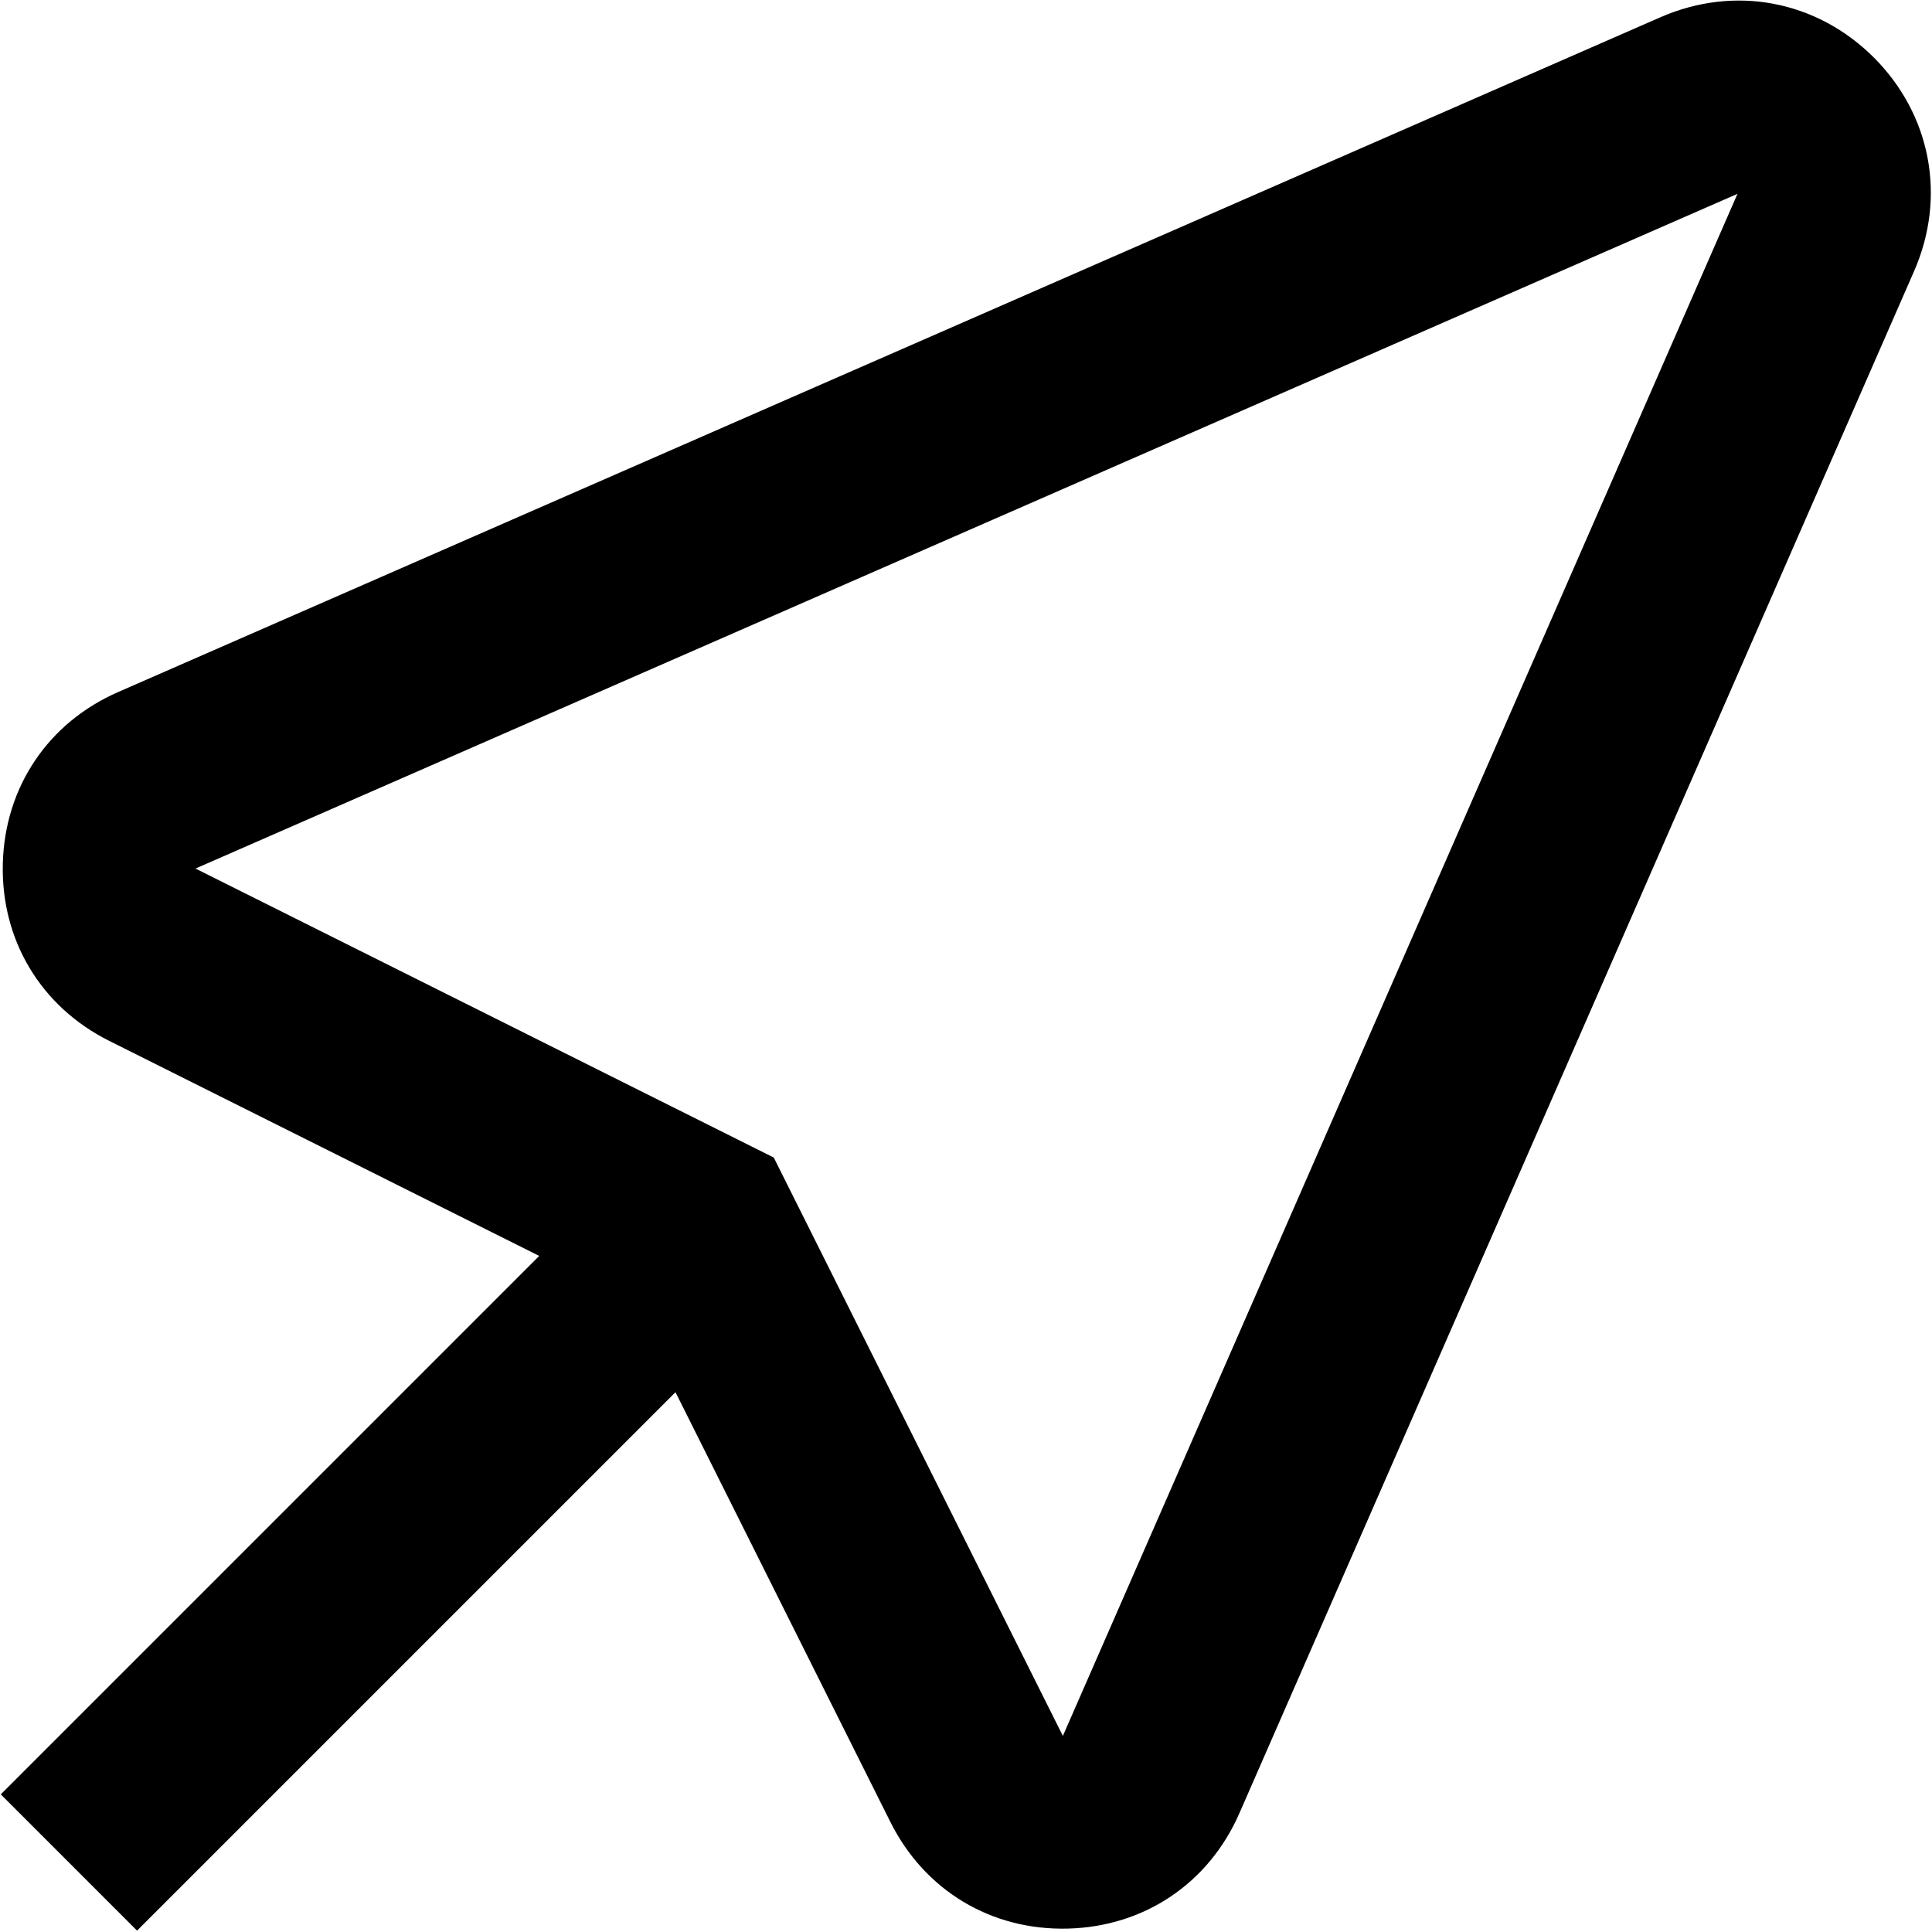 <svg xmlns="http://www.w3.org/2000/svg" xmlns:xlink="http://www.w3.org/1999/xlink" preserveAspectRatio="xMidYMid" width="20" height="20" viewBox="0 0 19.843 19.875">
  <path d="M1.394,19.861 L6.933,14.322 L9.144,18.744 C9.497,19.449 10.181,19.860 10.969,19.840 C11.756,19.820 12.419,19.374 12.734,18.653 L19.675,2.789 C20.009,2.026 19.849,1.181 19.261,0.592 C18.671,0.003 17.827,-0.156 17.064,0.178 L1.200,7.119 C0.479,7.434 0.033,8.097 0.013,8.884 C-0.007,9.671 0.404,10.356 1.108,10.708 L5.531,12.920 L-0.008,18.459 L1.394,19.861 L1.394,19.861 ZM17.858,1.994 L10.918,17.858 L7.944,11.908 L1.995,8.935 L17.858,1.994 Z" class="f-icon mouse"/>
</svg>
